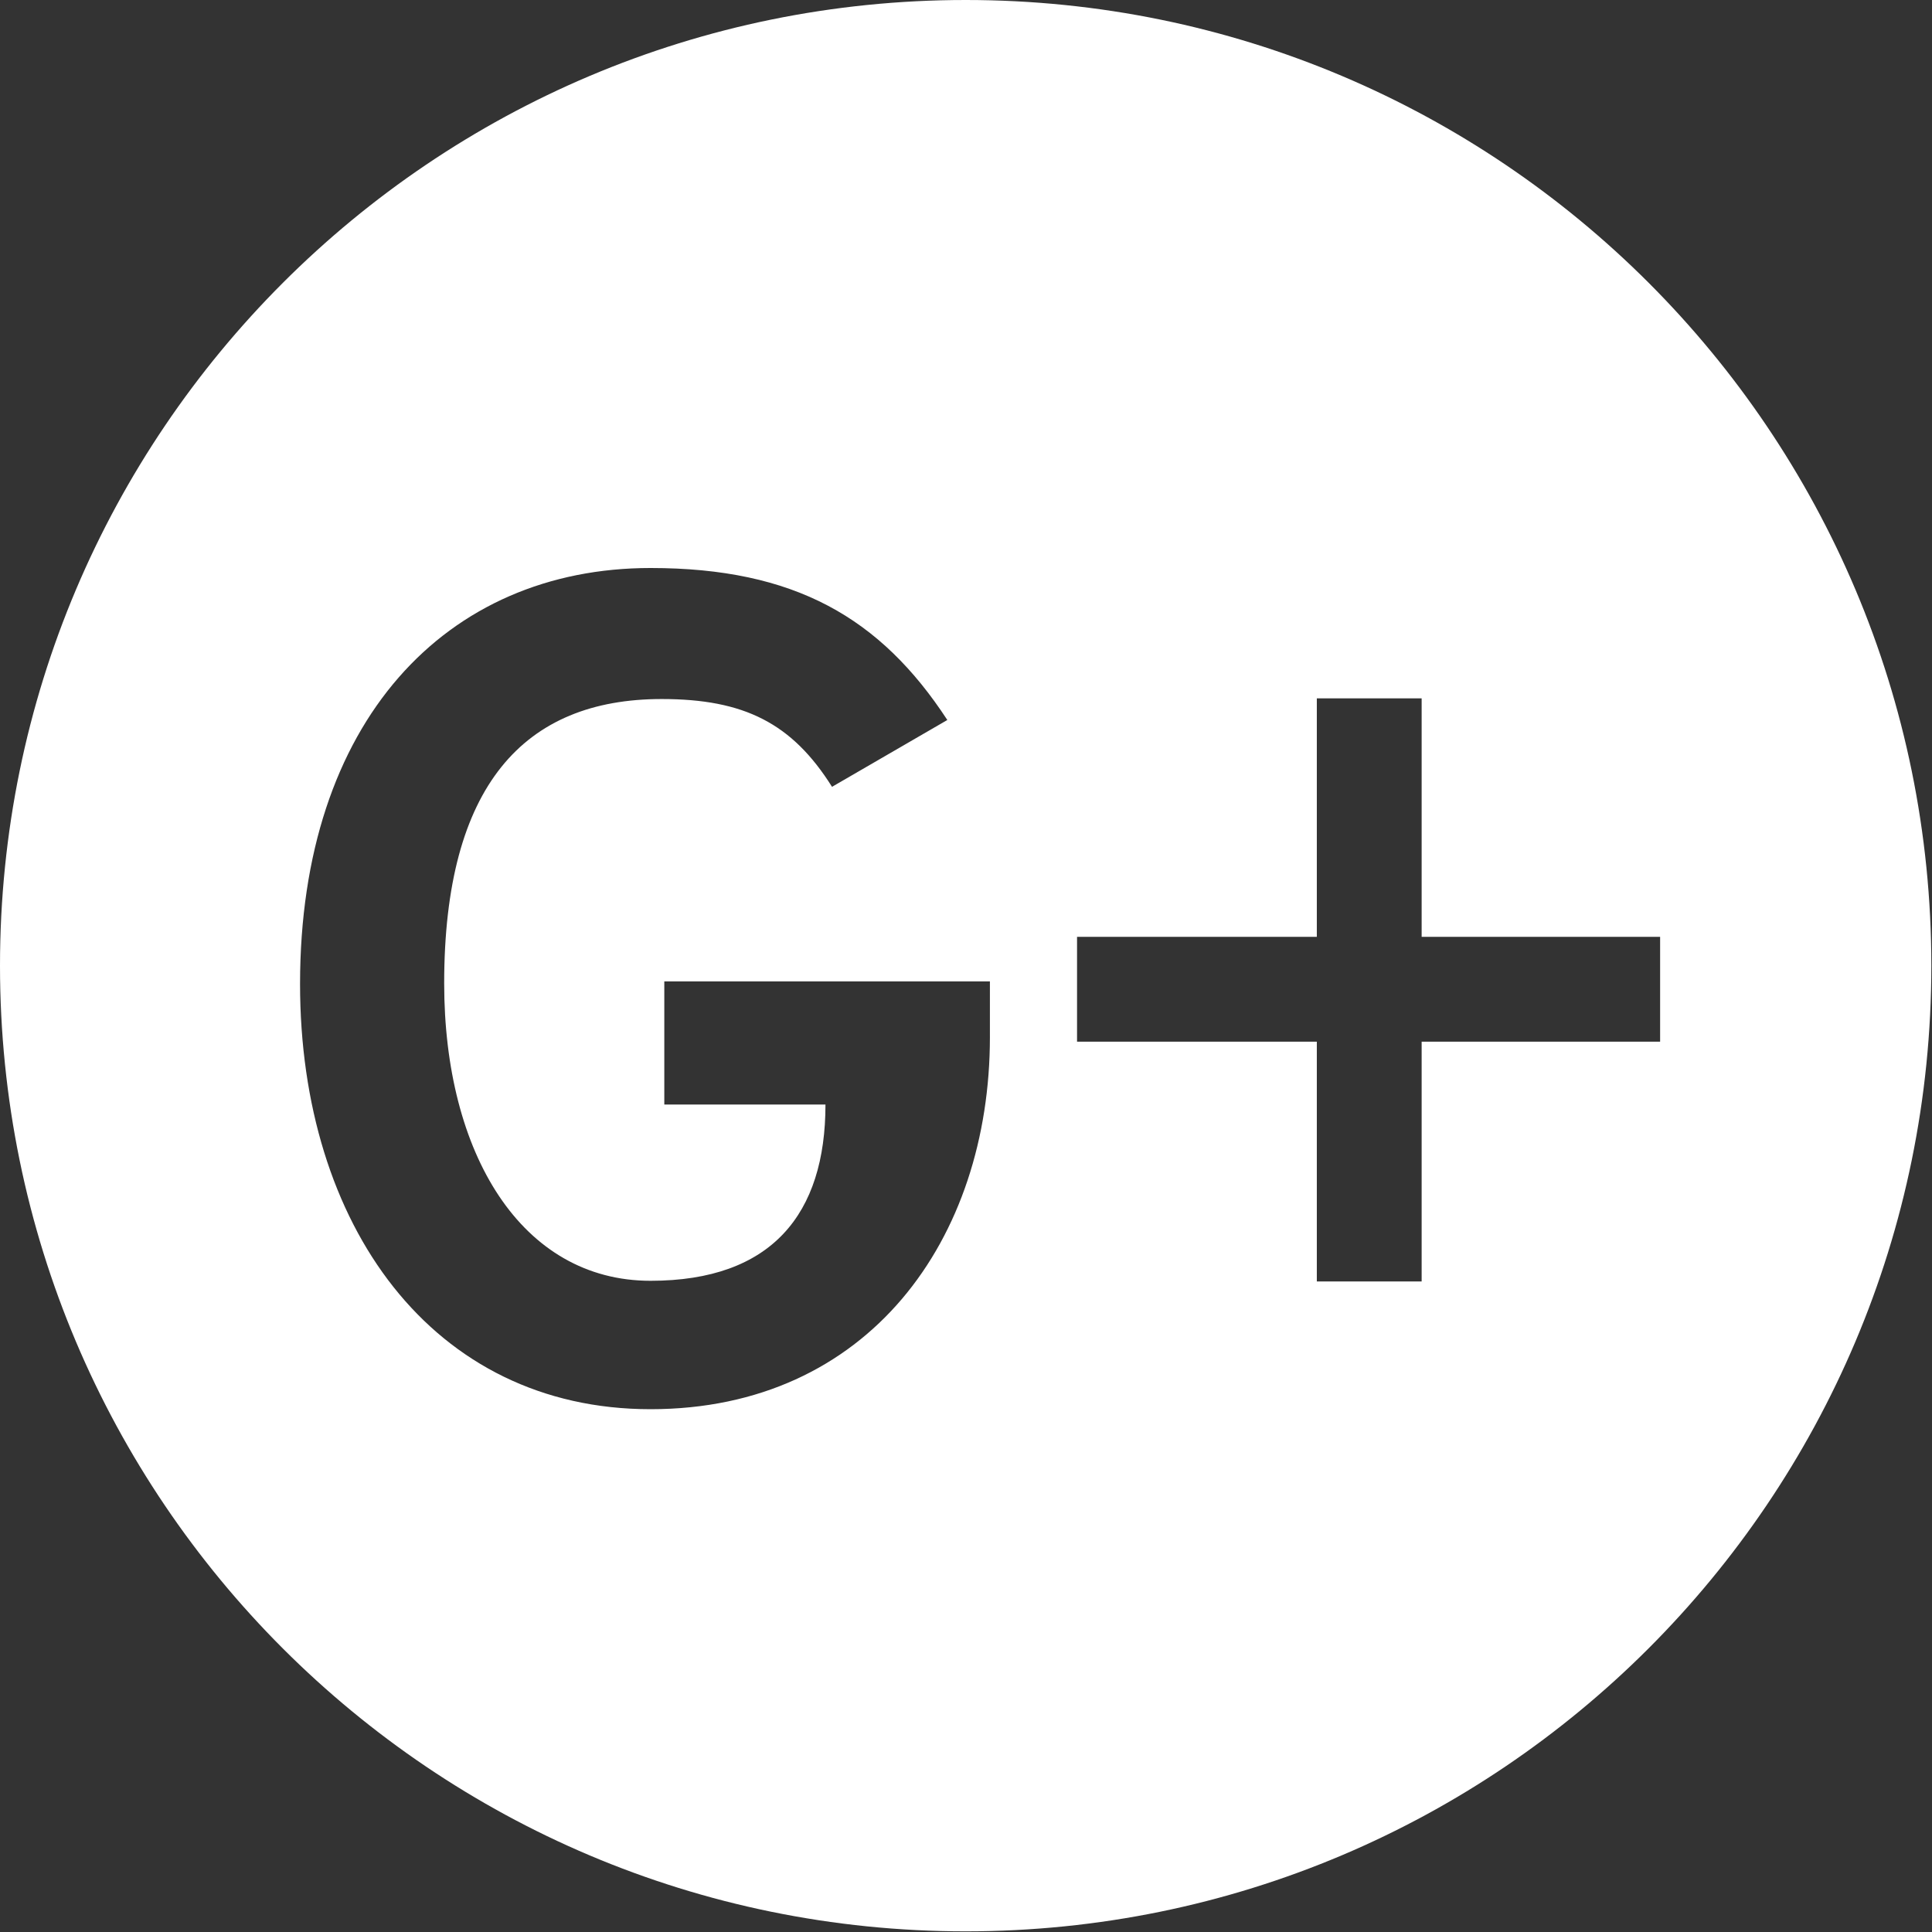 <?xml version="1.0" encoding="UTF-8"?>
<svg id="Layer_2" data-name="Layer 2" xmlns="http://www.w3.org/2000/svg" viewBox="0 0 29.49 29.49">
  <rect x="0" y="0" width="29.49" height="29.49" fill="#333333" stroke="none"/>
  <defs>
    <style>
      .cls-1 {
        fill: #fff;
      }
    </style>
  </defs>
  <g id="text">
    <path class="cls-1" d="m14.74,0C6.6,0,0,6.6,0,14.74s6.6,14.74,14.74,14.74,14.74-6.6,14.74-14.74S22.89,0,14.74,0Zm.37,15.83c0,3.08-1.85,5.68-5.18,5.68s-5.35-2.81-5.35-6.49c0-4.01,2.23-6.35,5.35-6.35,2.2,0,3.51.76,4.53,2.32l-1.76,1.02c-.61-.97-1.34-1.34-2.6-1.34-2.1,0-3.32,1.32-3.32,4.34,0,2.6,1.18,4.54,3.15,4.54,1.85,0,2.67-1.02,2.67-2.69h-2.46v-1.88h4.97v.84h0Zm6.59.07v3.66h-1.6v-3.66h-3.66v-1.6h3.66v-3.64h1.6v3.64h3.64v1.6h-3.64Z"/>
  </g>
</svg>